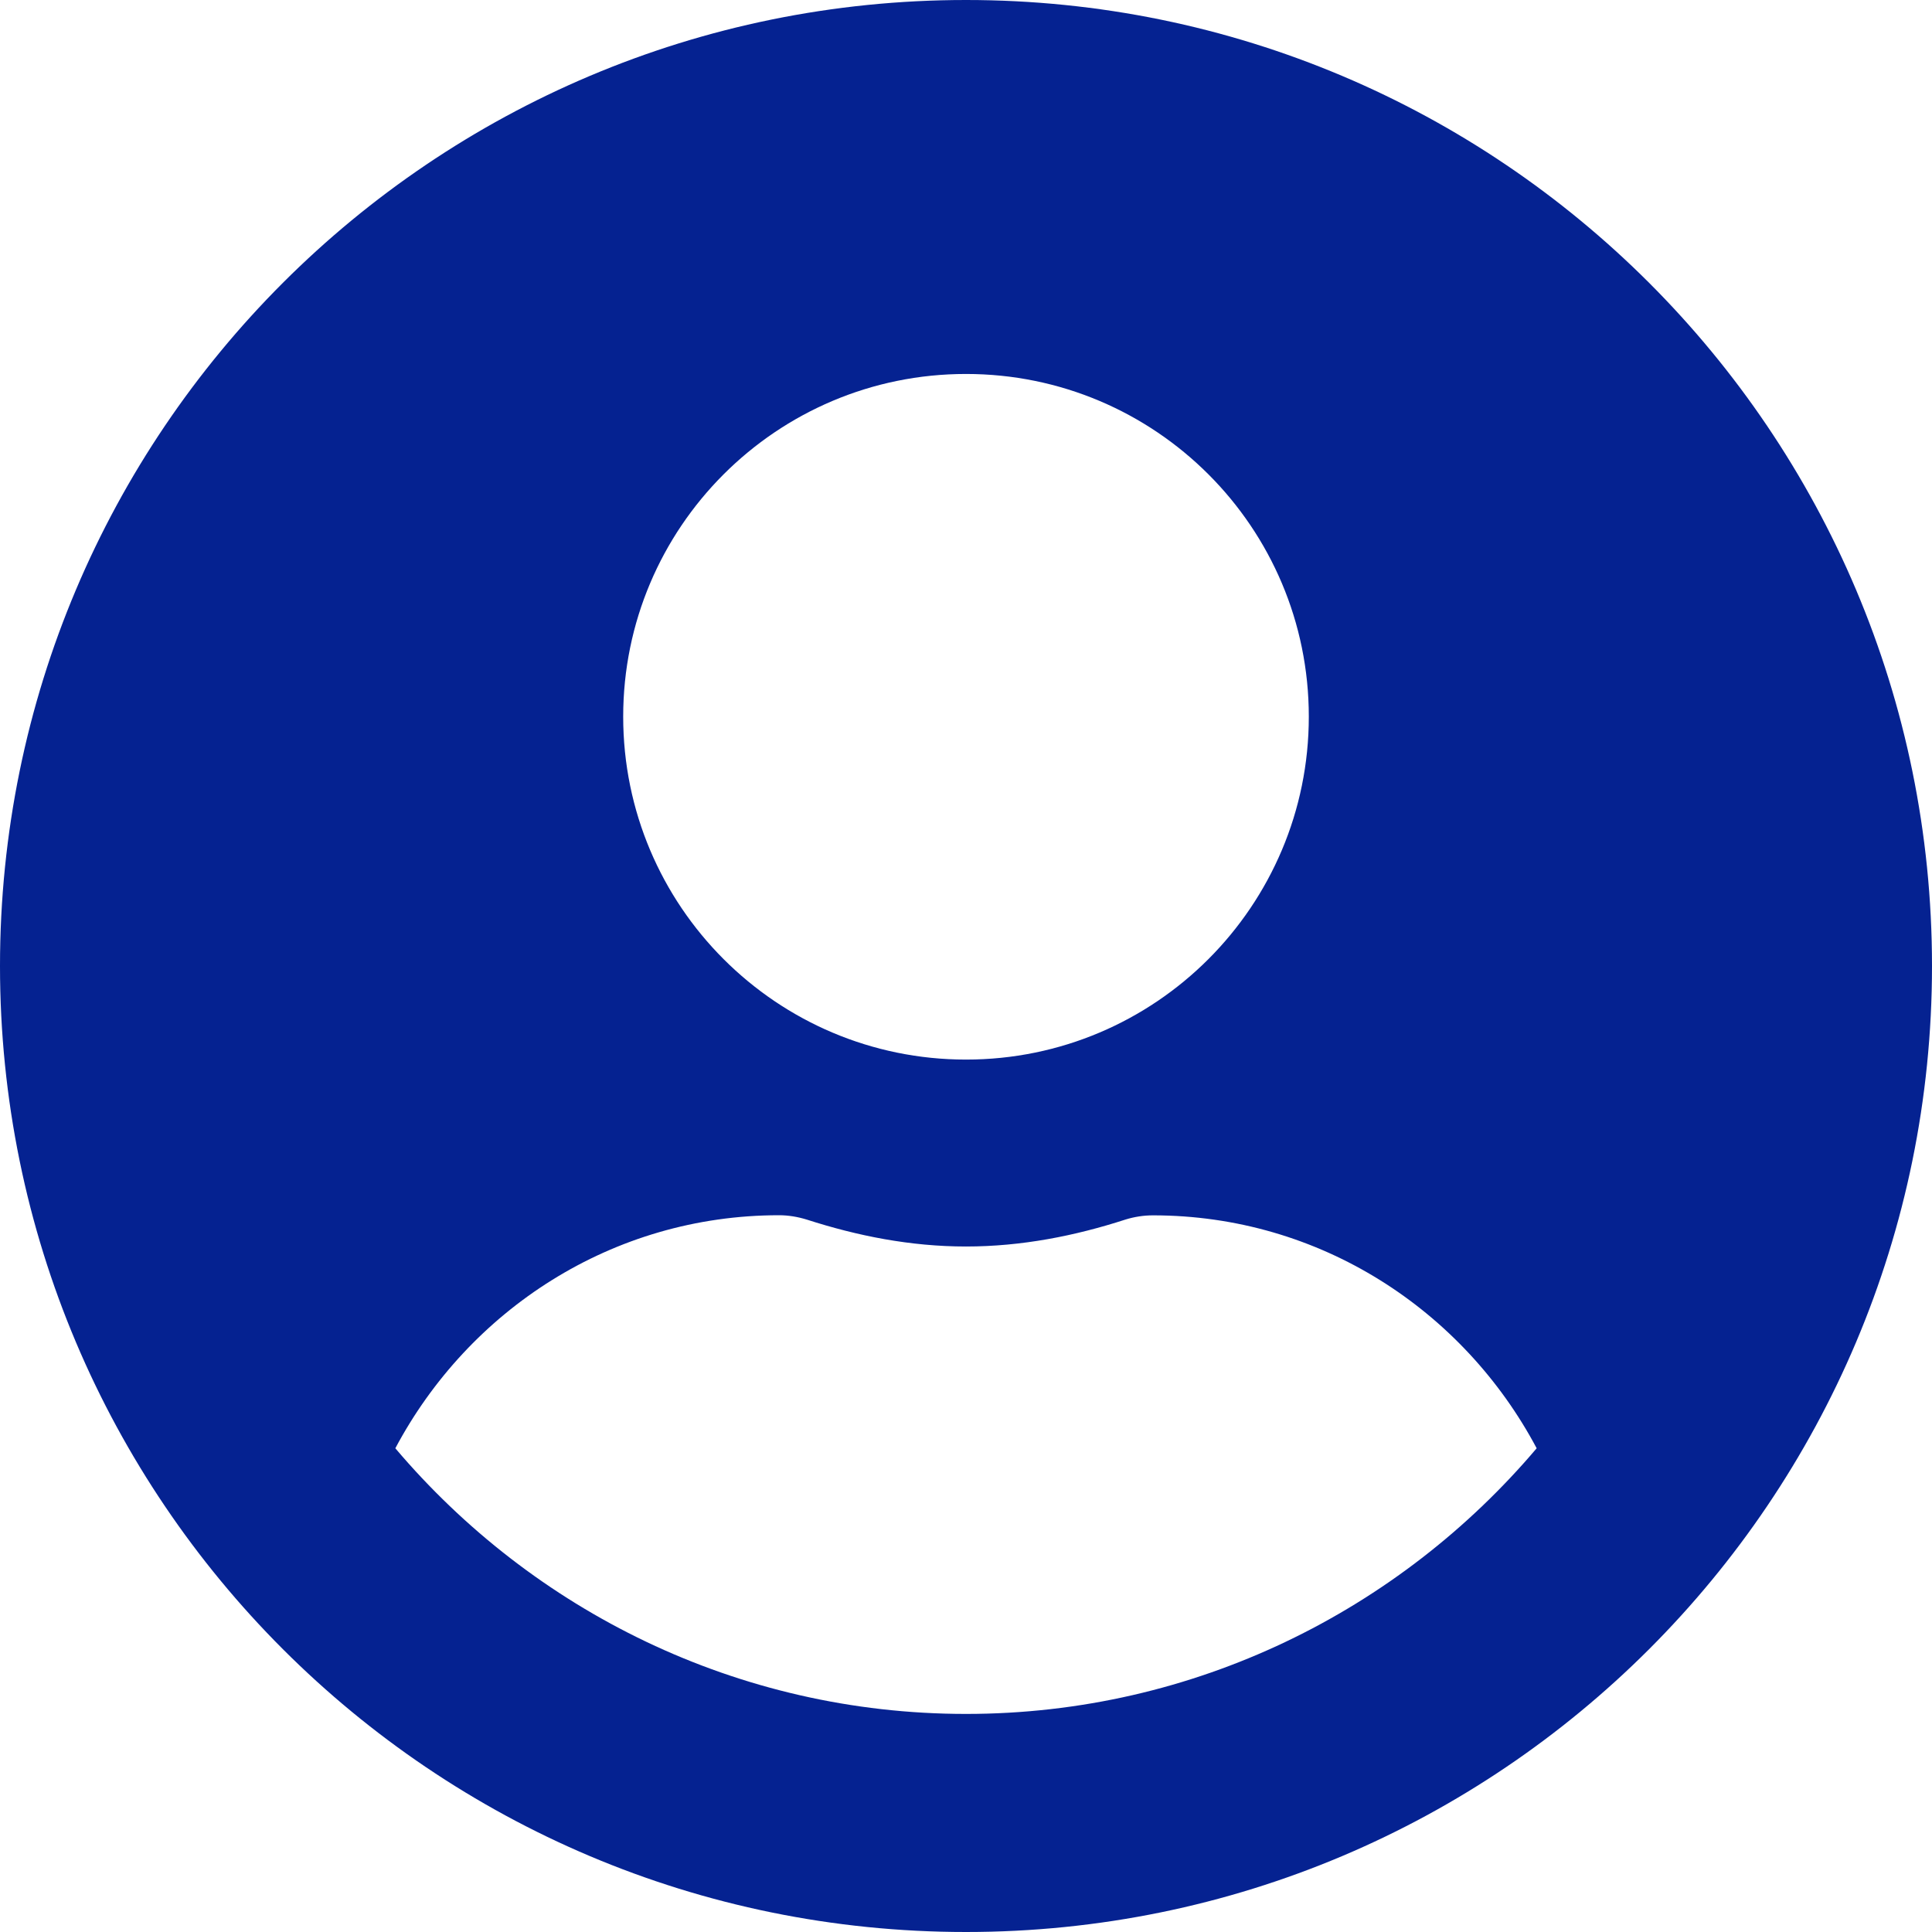 <svg xmlns="http://www.w3.org/2000/svg" width="16" height="16" viewBox="0 0 16 16">
    <g fill="none" fill-rule="evenodd">
        <g fill="#052291" fill-rule="nonzero">
            <g>
                <g>
                    <g>
                        <path d="M8 0C3.58 0 0 3.58 0 8s3.58 8 8 8 8-3.58 8-8-3.58-8-8-8zm0 3.097c1.568 0 2.839 1.27 2.839 2.838S9.568 8.775 8 8.775s-2.839-1.272-2.839-2.84c0-1.567 1.271-2.838 2.839-2.838zm0 11.097c-1.894 0-3.59-.859-4.726-2.2.607-1.142 1.794-1.93 3.178-1.93.077 0 .154.013.229.036.419.135.858.223 1.319.223.461 0 .903-.088 1.32-.223.074-.023.151-.035.228-.035 1.384 0 2.571.787 3.178 1.929-1.136 1.341-2.832 2.2-4.726 2.2z" transform="translate(-430 -3086) translate(328 3050) translate(102 33) translate(0 3)"/>
                    </g>
                </g>
            </g>
        </g>
    </g>
</svg>
